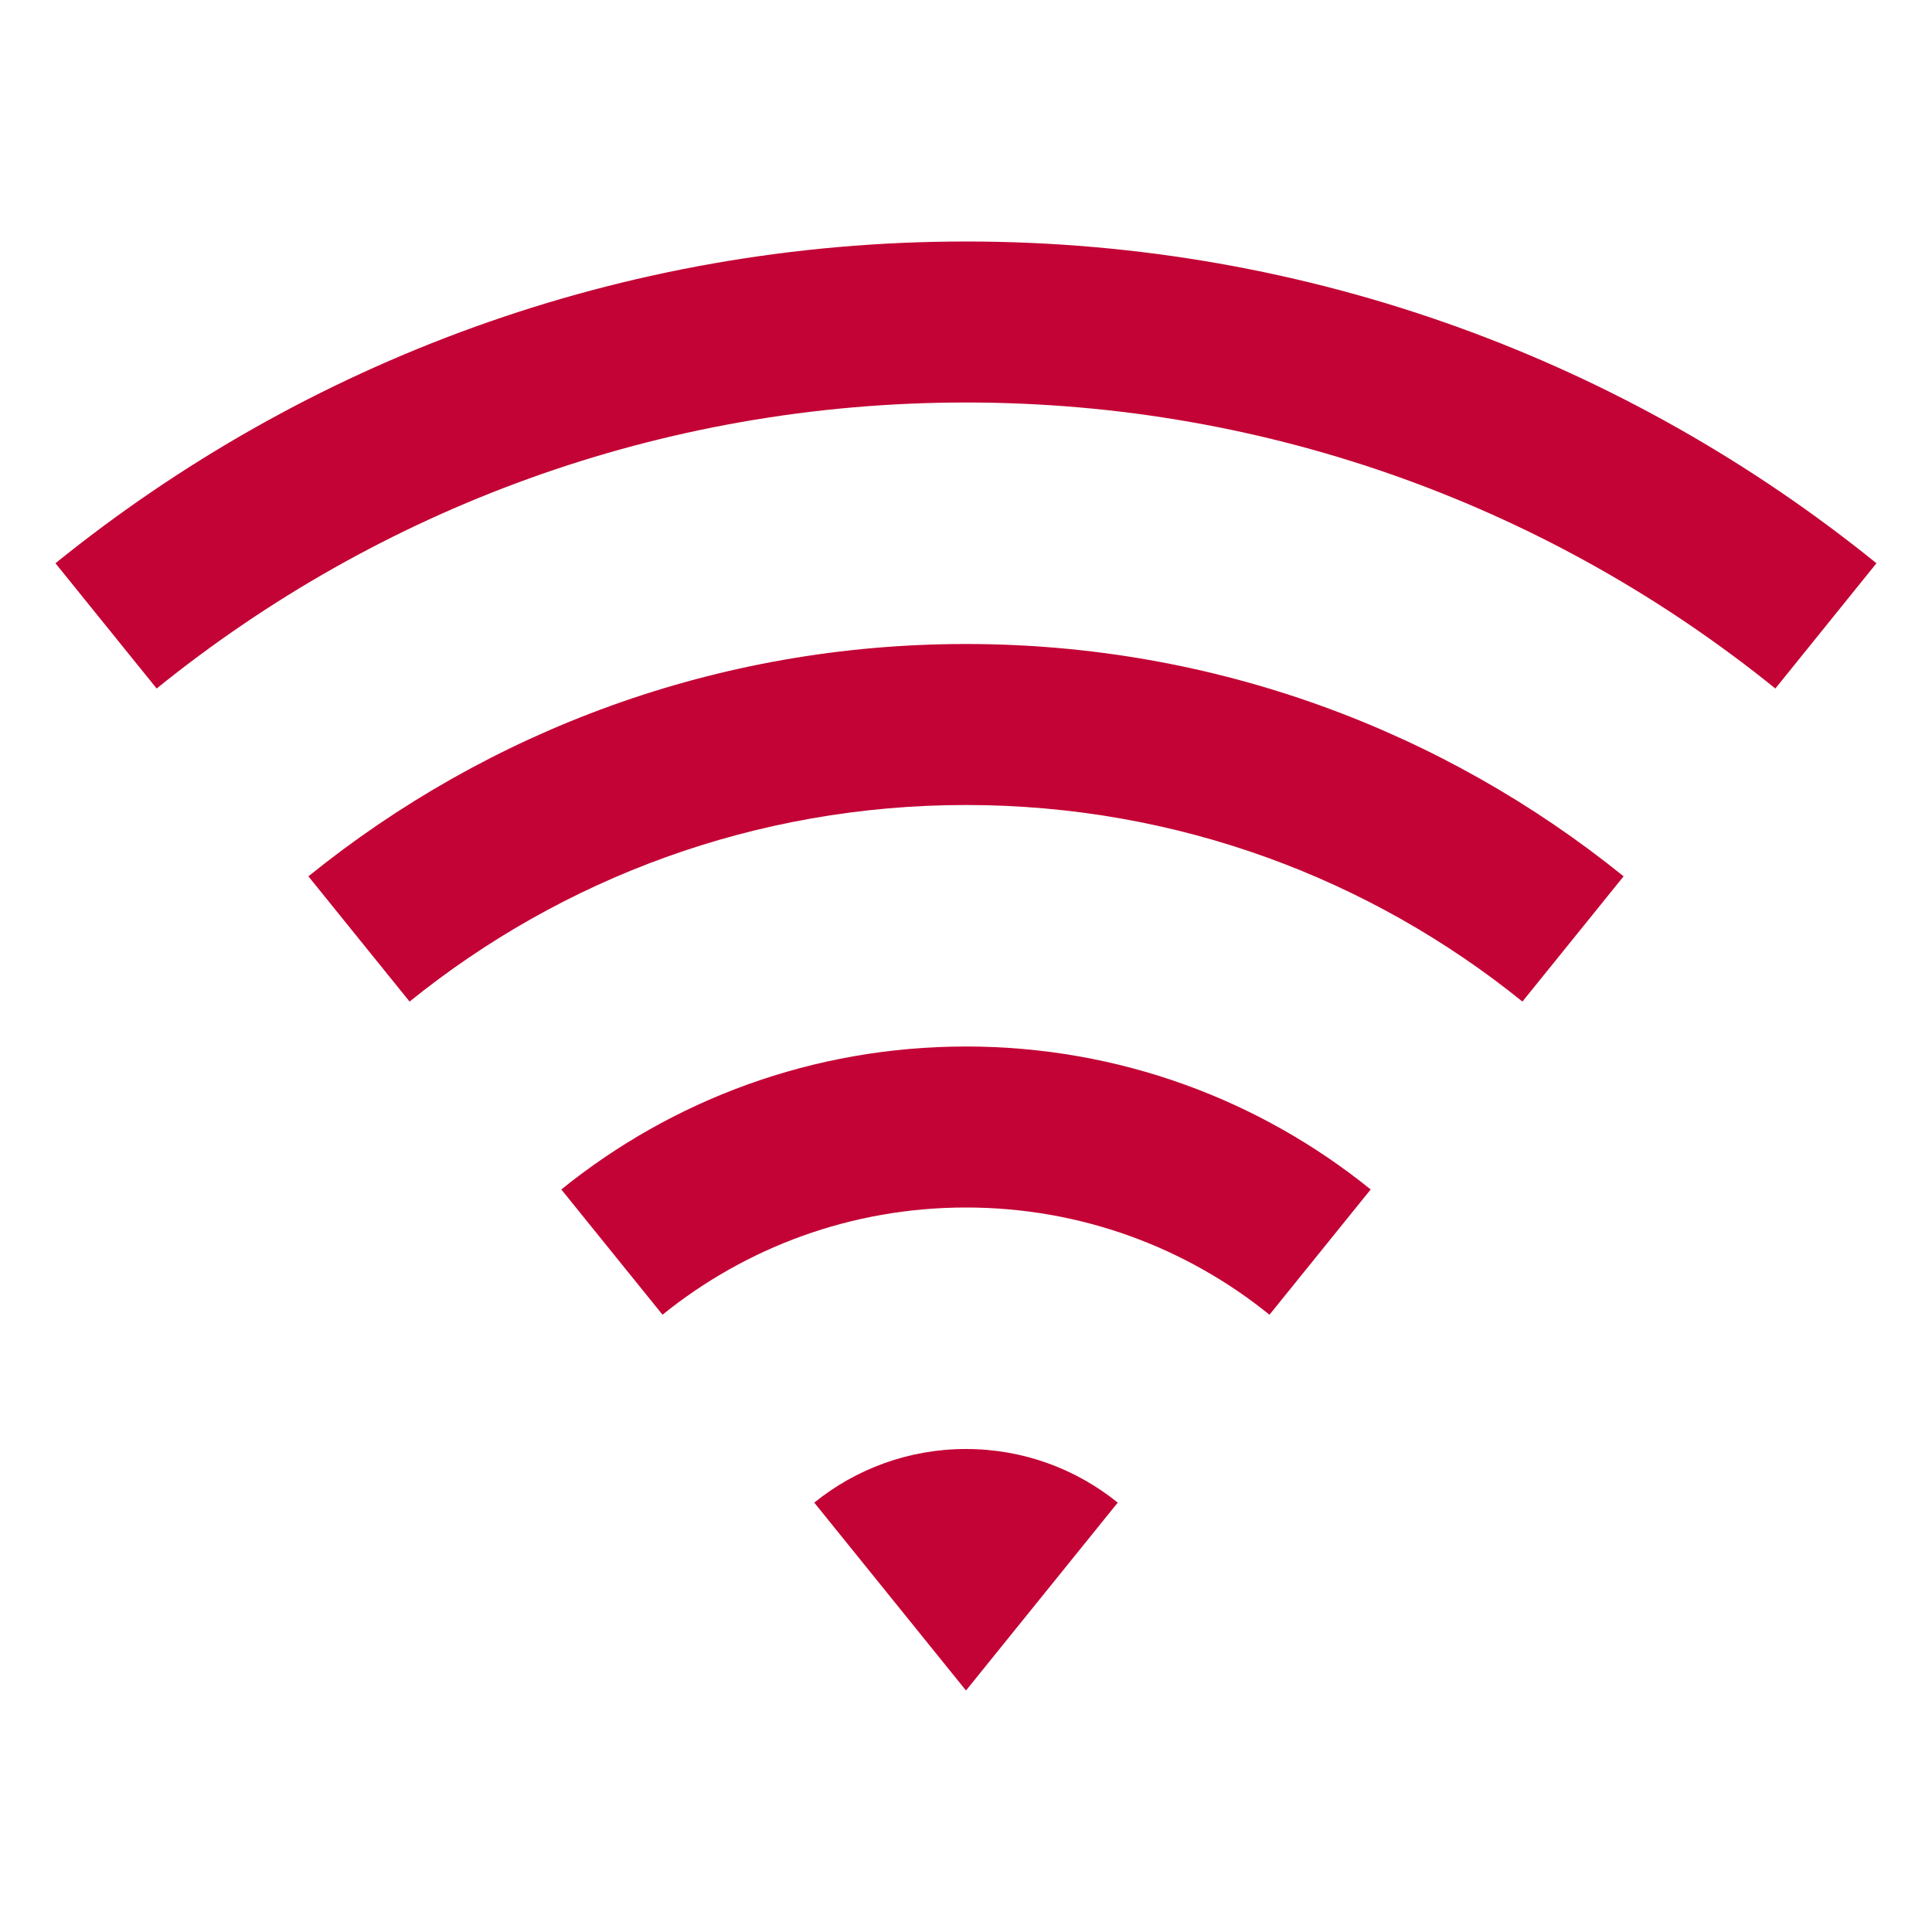<svg xmlns="http://www.w3.org/2000/svg" viewBox="0 0 24 24" width="24" height="24" fill="rgba(195,3,53,1)"><path d="M0.689 6.997C3.78 4.497 7.715 3 12 3C16.285 3 20.22 4.497 23.31 6.997L22.054 8.553C19.306 6.331 15.809 5 12 5C8.191 5 4.694 6.331 1.946 8.553L0.689 6.997ZM3.831 10.886C6.064 9.081 8.905 8 12 8C15.094 8 17.936 9.081 20.169 10.886L18.912 12.442C17.023 10.915 14.618 10 12 10C9.382 10 6.977 10.915 5.088 12.442L3.831 10.886ZM6.973 14.776C8.347 13.665 10.096 13 12 13C13.904 13 15.653 13.665 17.027 14.776L15.77 16.332C14.74 15.499 13.428 15 12 15C10.572 15 9.26 15.499 8.23 16.332L6.973 14.776ZM10.115 18.666C10.63 18.25 11.286 18 12 18C12.714 18 13.37 18.25 13.885 18.666L12 21L10.115 18.666Z"></path></svg>